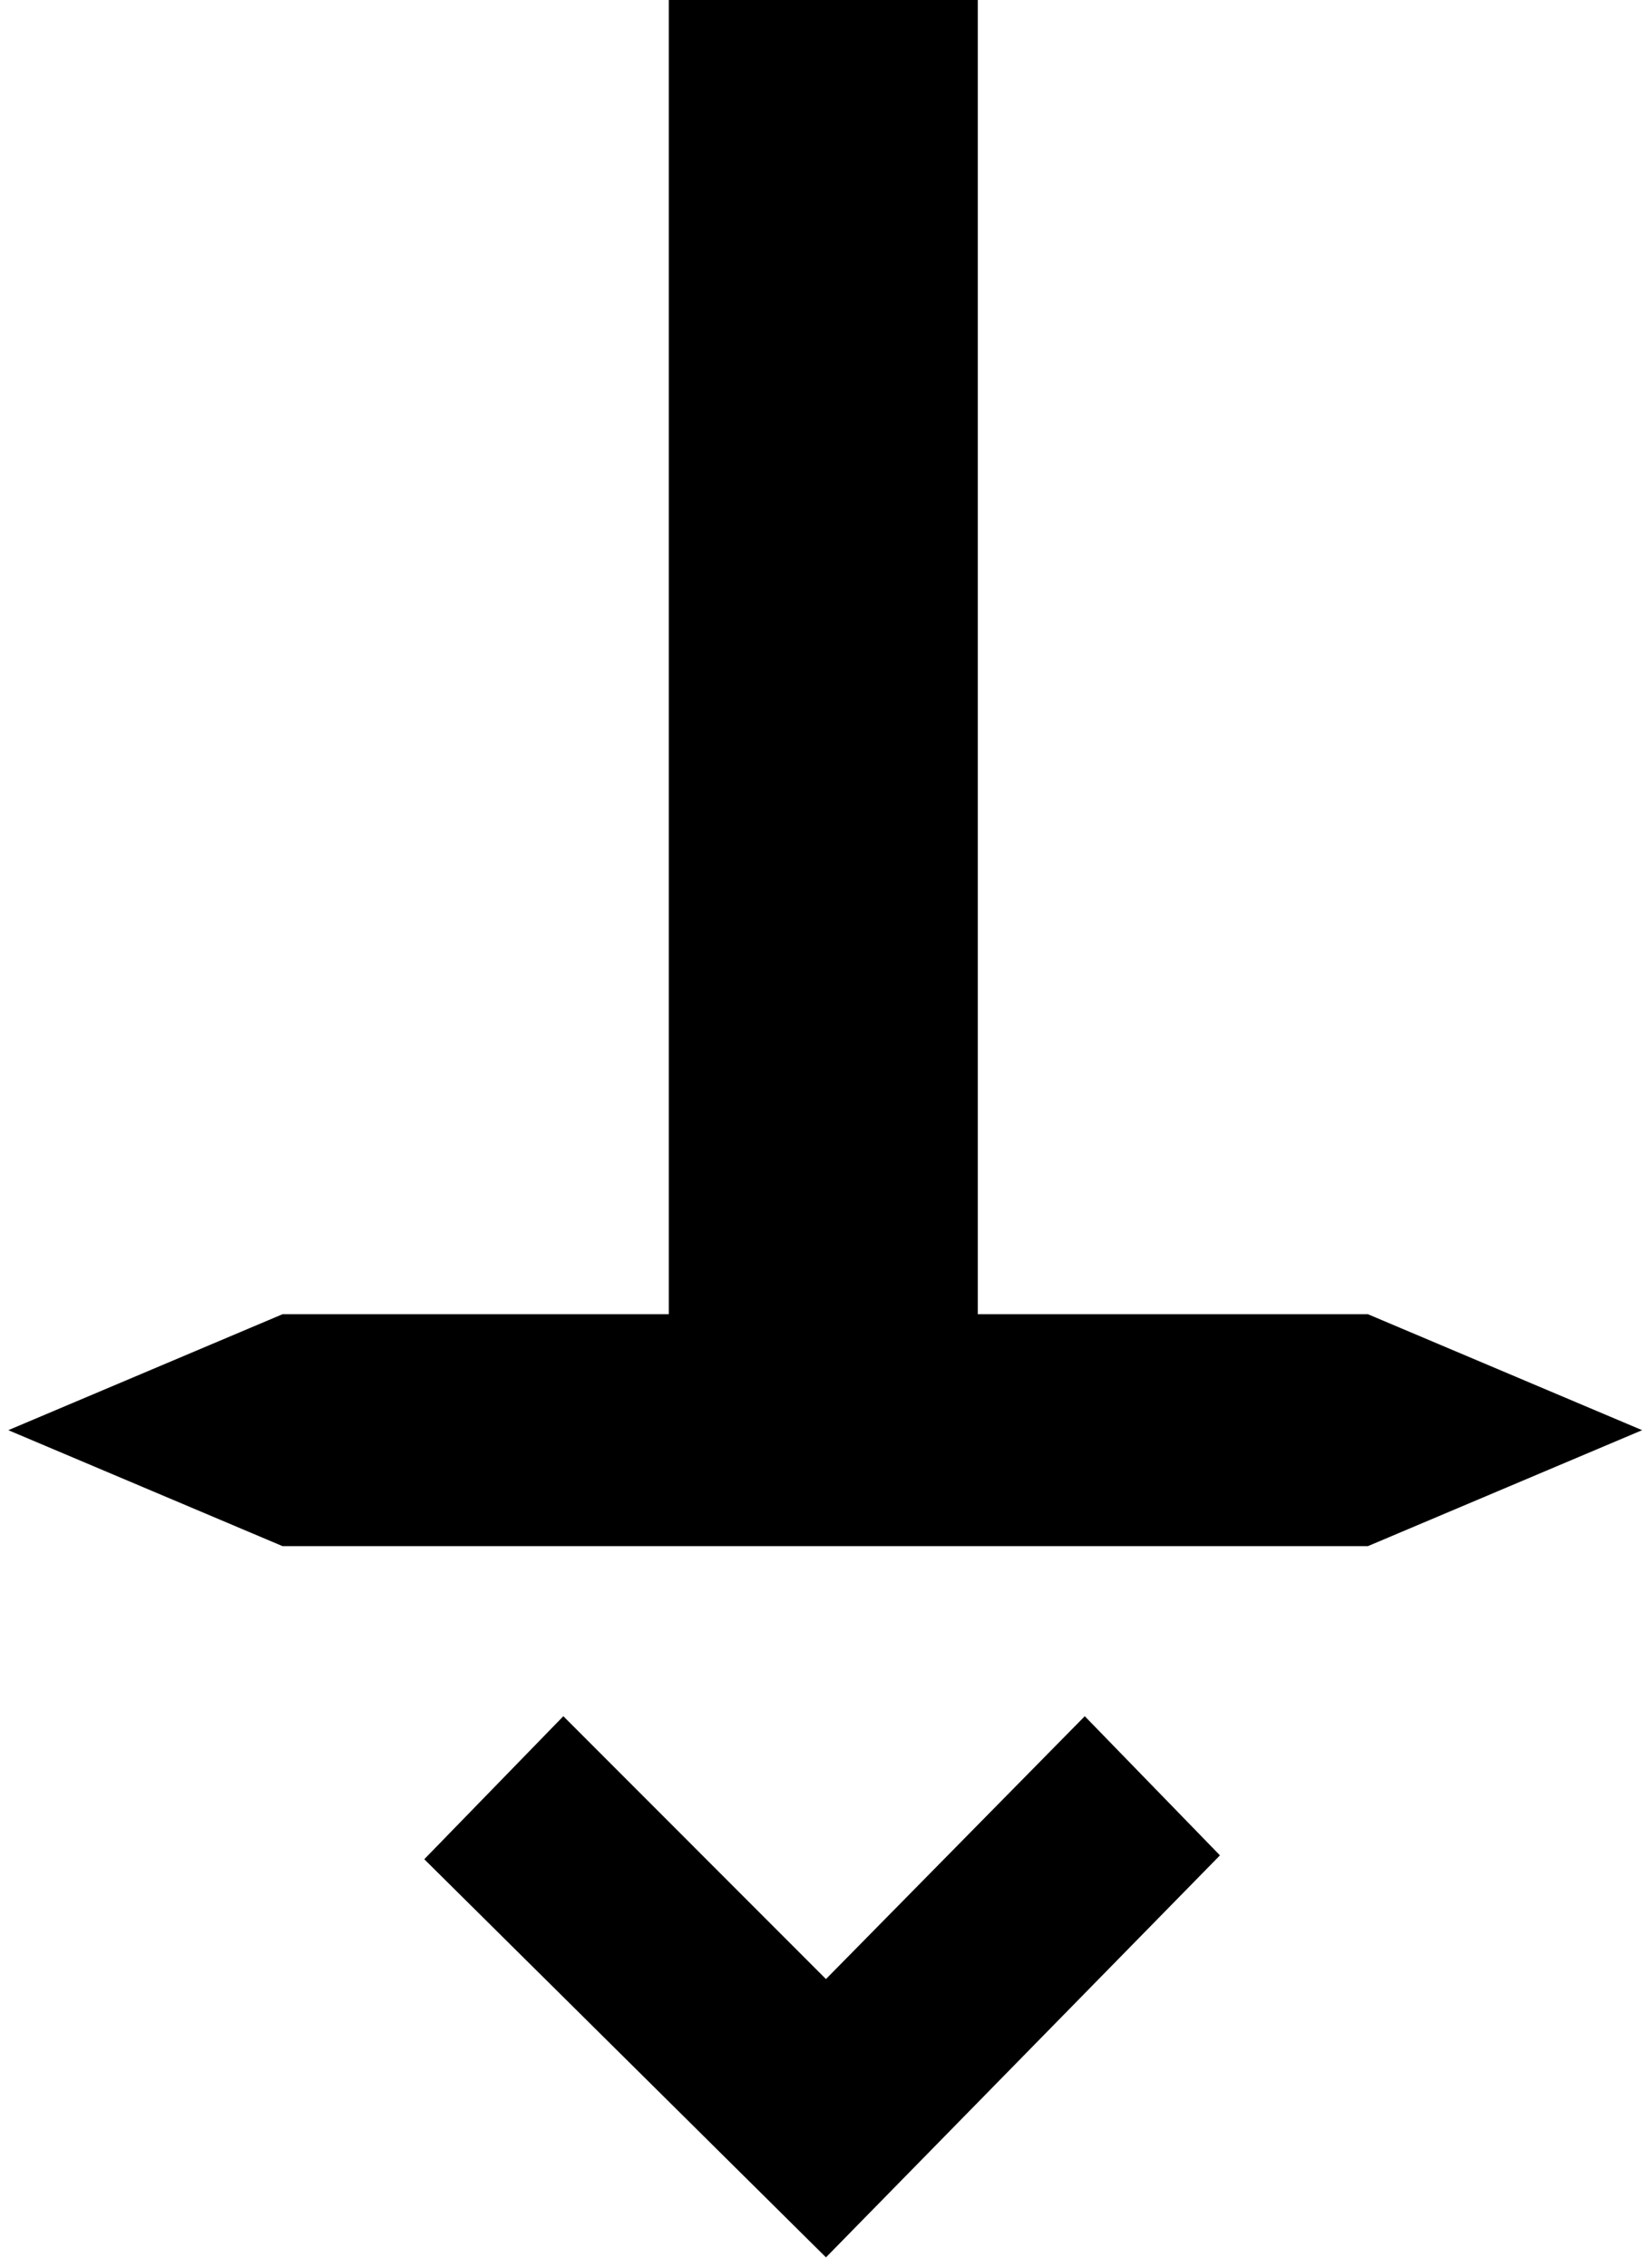 <svg width="128" height="176" viewBox="0 0 128 176" fill="none" xmlns="http://www.w3.org/2000/svg">
<path d="M0.645 111L21.945 102H51.945V-1.78814e-06H75.945V102H106.245L127.545 111L106.245 120H21.945L0.645 111ZM84.254 133.2L94.754 144L64.153 175.2L32.953 144.3L43.754 133.2L64.153 153.6L84.254 133.2Z" fill="black"/>
</svg>
